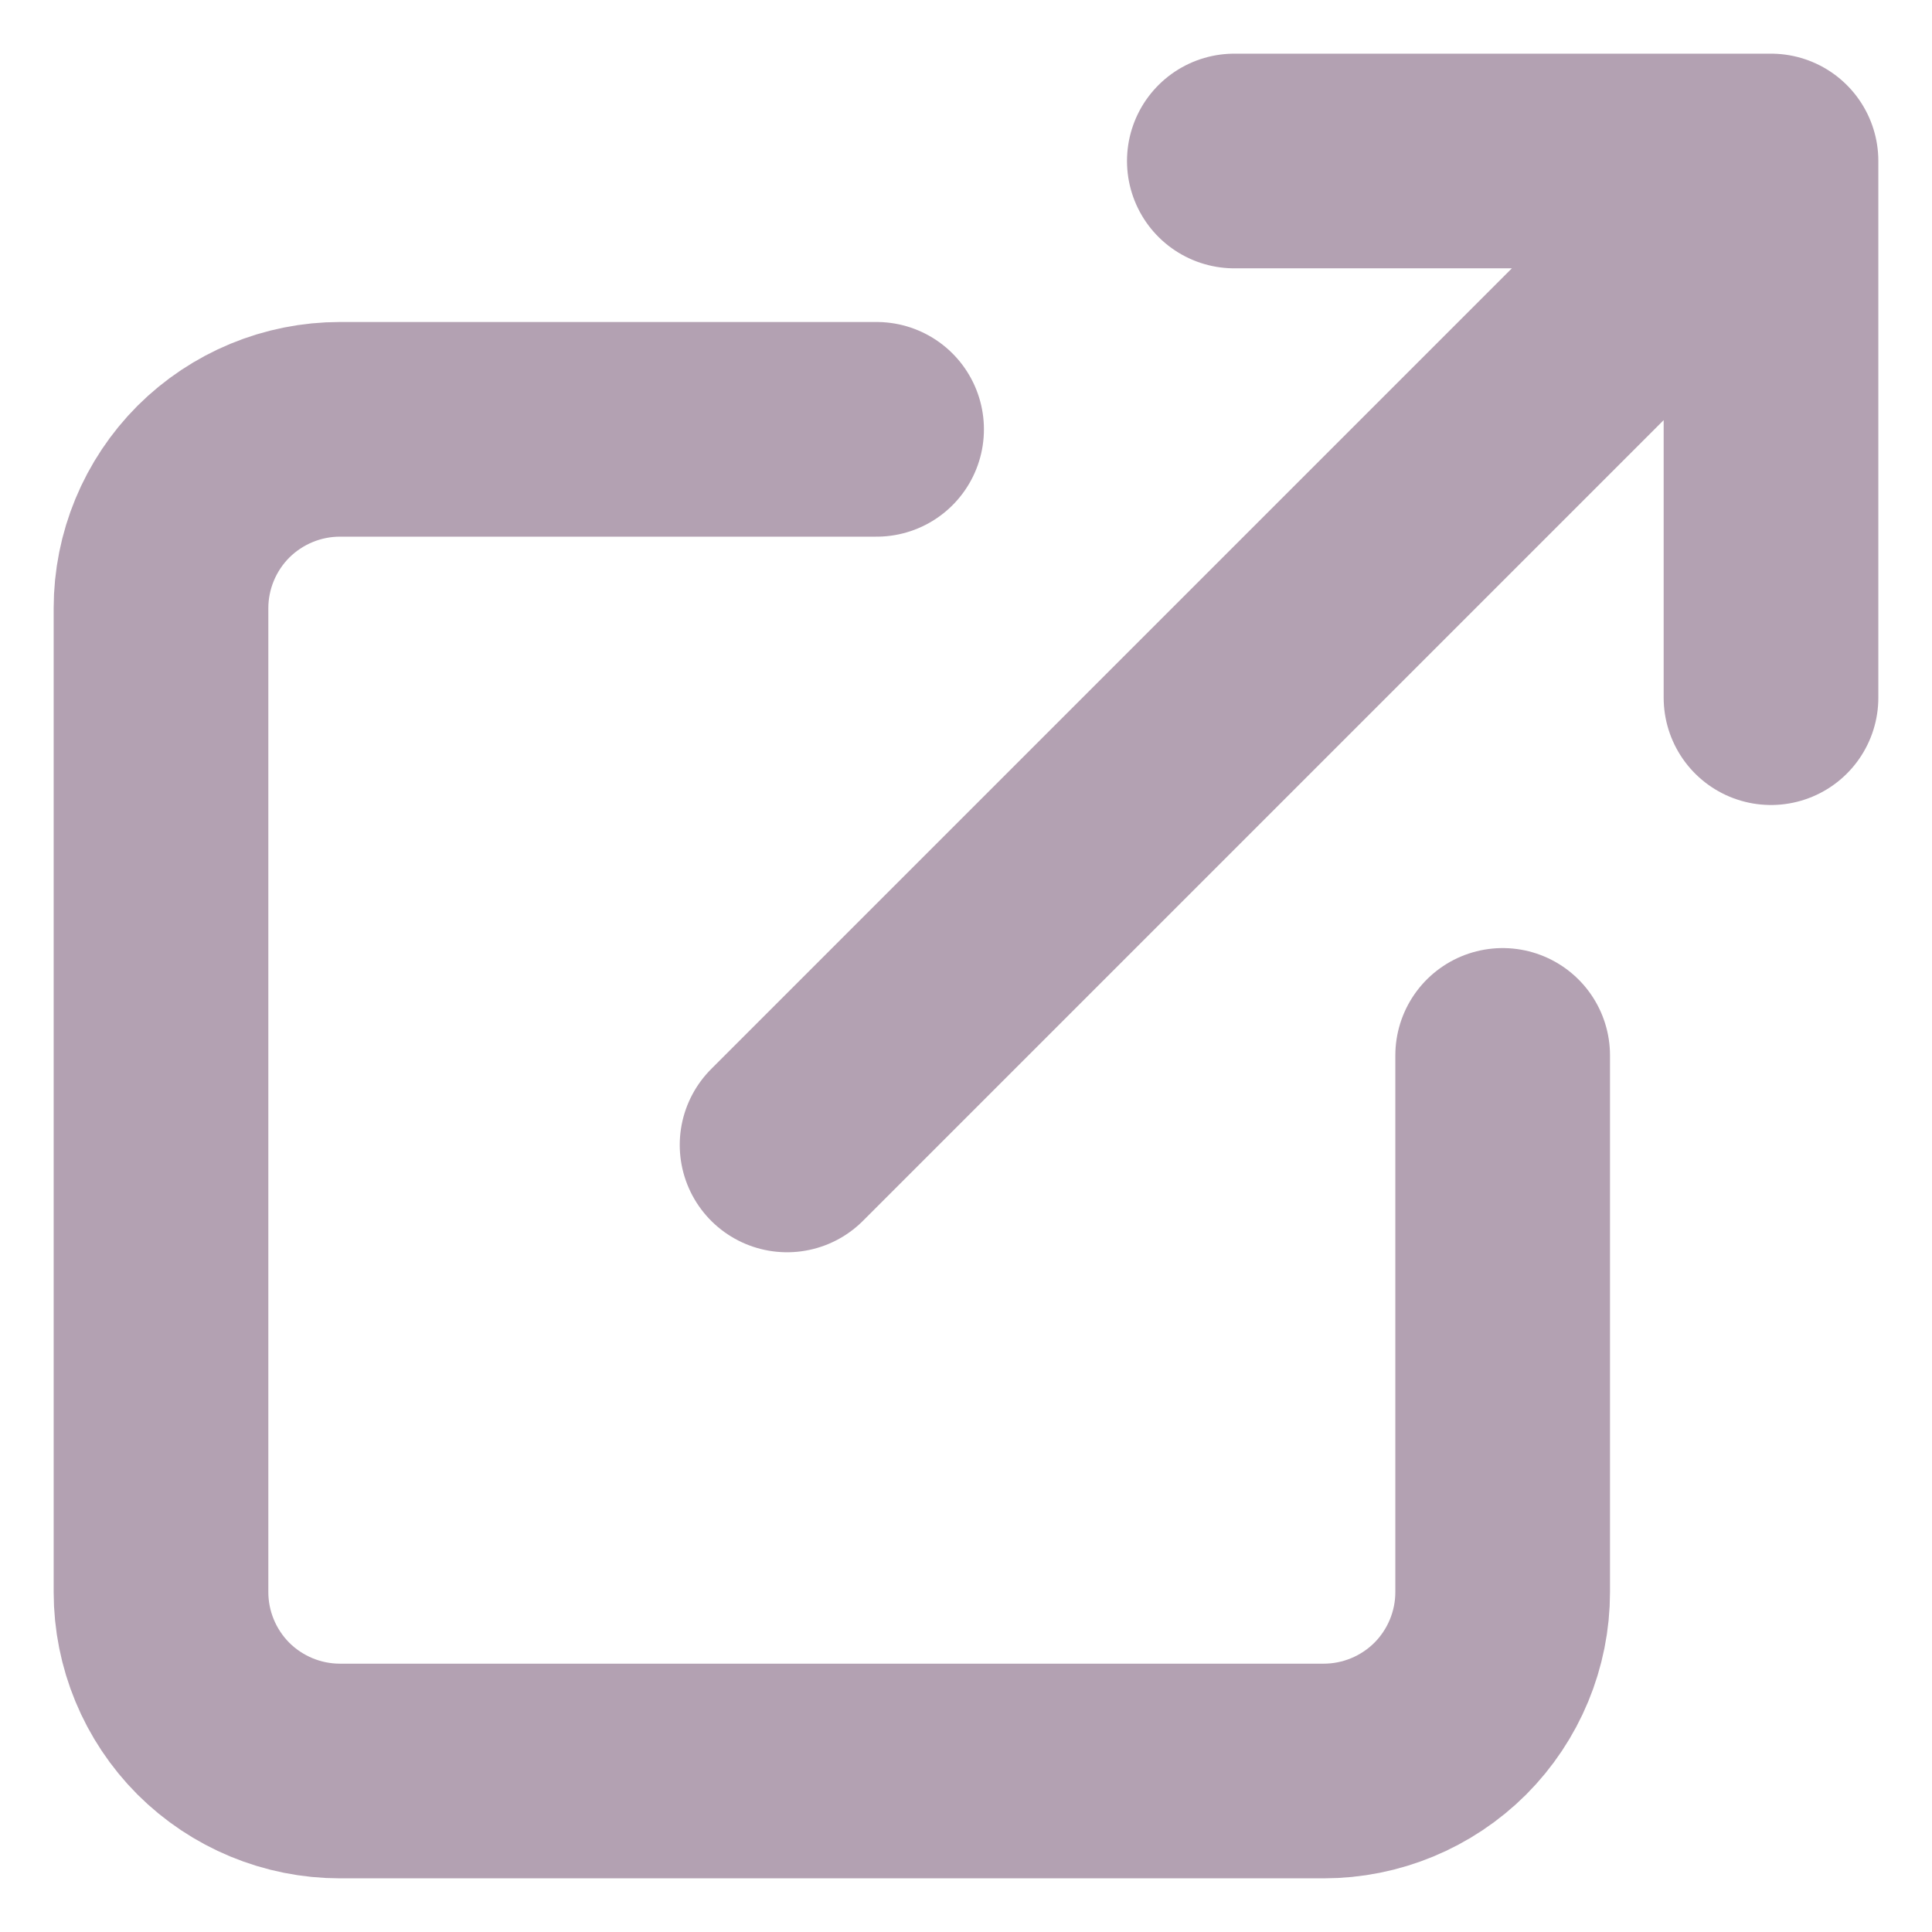 <svg width="18" height="18" viewBox="0 0 18 18" fill="none" xmlns="http://www.w3.org/2000/svg">
<path d="M14 9.833V14.833C14 15.275 13.824 15.699 13.512 16.012C13.199 16.324 12.775 16.5 12.333 16.5H3.167C2.725 16.5 2.301 16.324 1.988 16.012C1.676 15.699 1.5 15.275 1.5 14.833V5.667C1.5 5.225 1.676 4.801 1.988 4.488C2.301 4.176 2.725 4 3.167 4H8.167M11.5 1.5H16.5M16.5 1.5V6.5M16.5 1.5L7.333 10.667" stroke="#B3A1B2" stroke-width="2" stroke-linecap="round" stroke-linejoin="round"/>
</svg>
